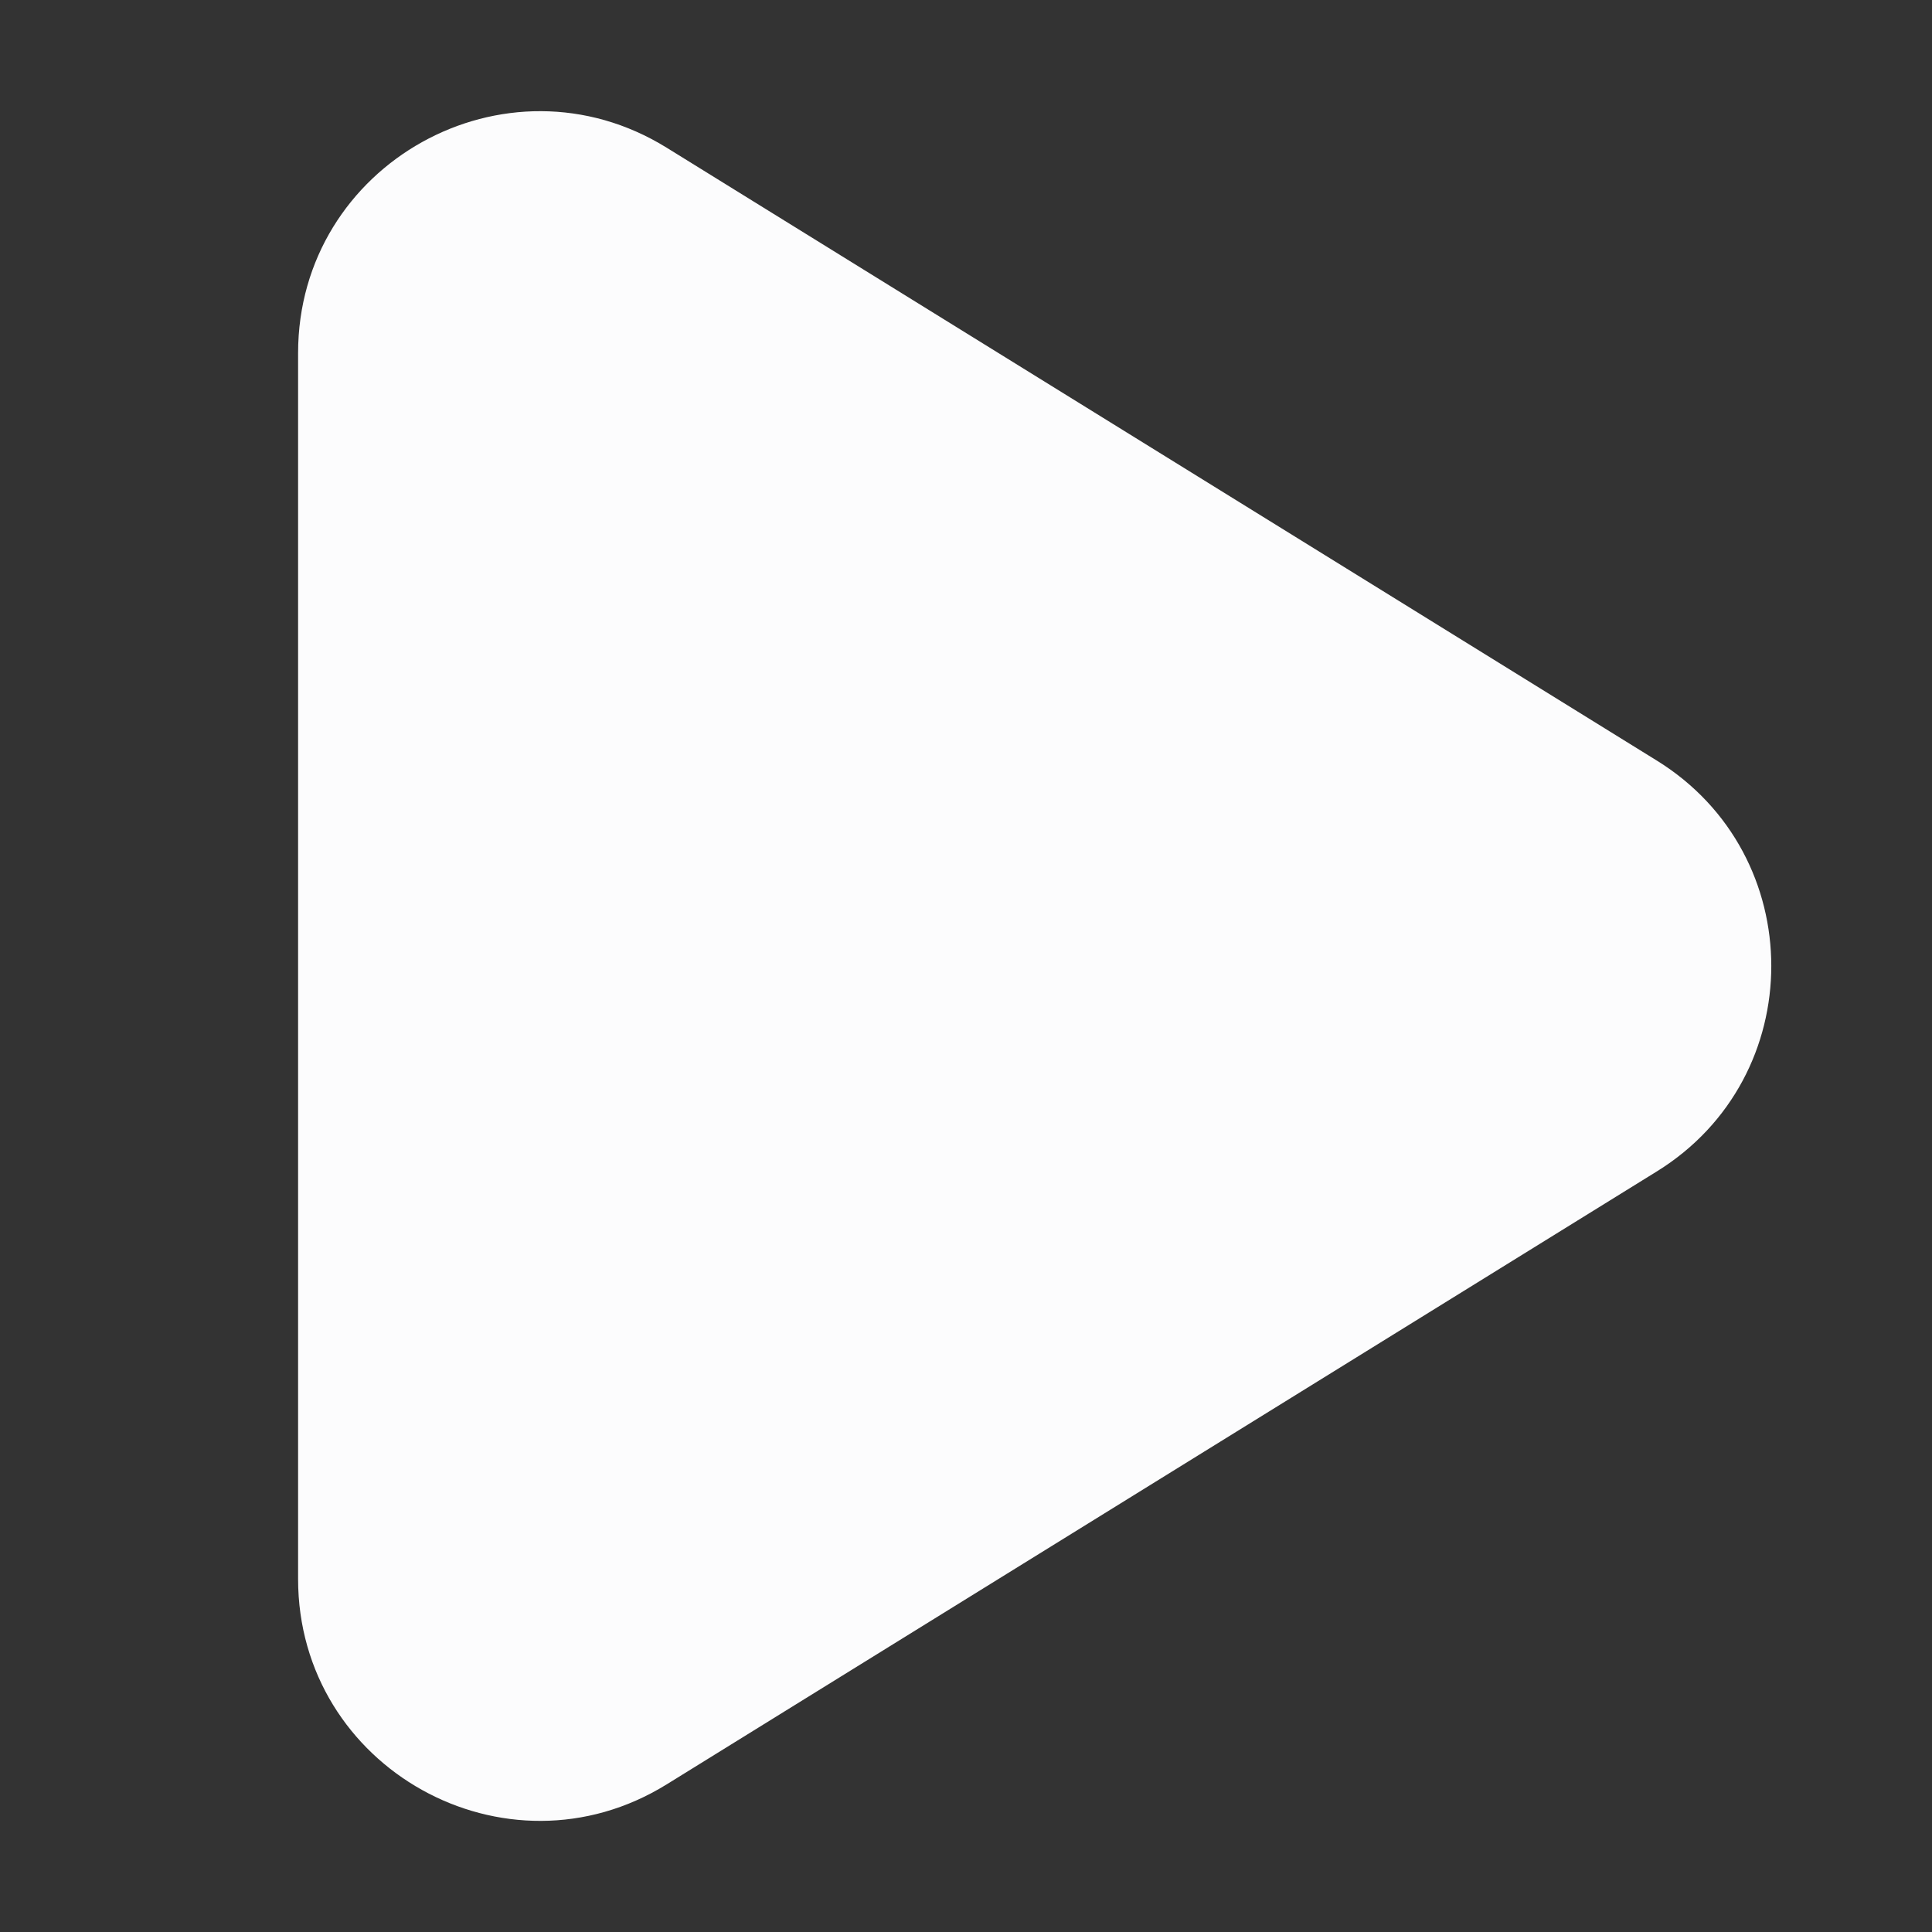 <svg width="24" height="24" viewBox="0 0 24 24" fill="none" xmlns="http://www.w3.org/2000/svg">
<rect x="0" y="0" width="24" height="24" fill="#333333" stroke="none"/>
<path d="M3.703 4.386C3.703 2.035 6.284 0.598 8.282 1.835L20.583 9.449C22.477 10.622 22.477 13.378 20.583 14.551L8.282 22.166C6.284 23.403 3.703 21.965 3.703 19.615V4.386Z" fill="#FCFCFD"/>
</svg>
